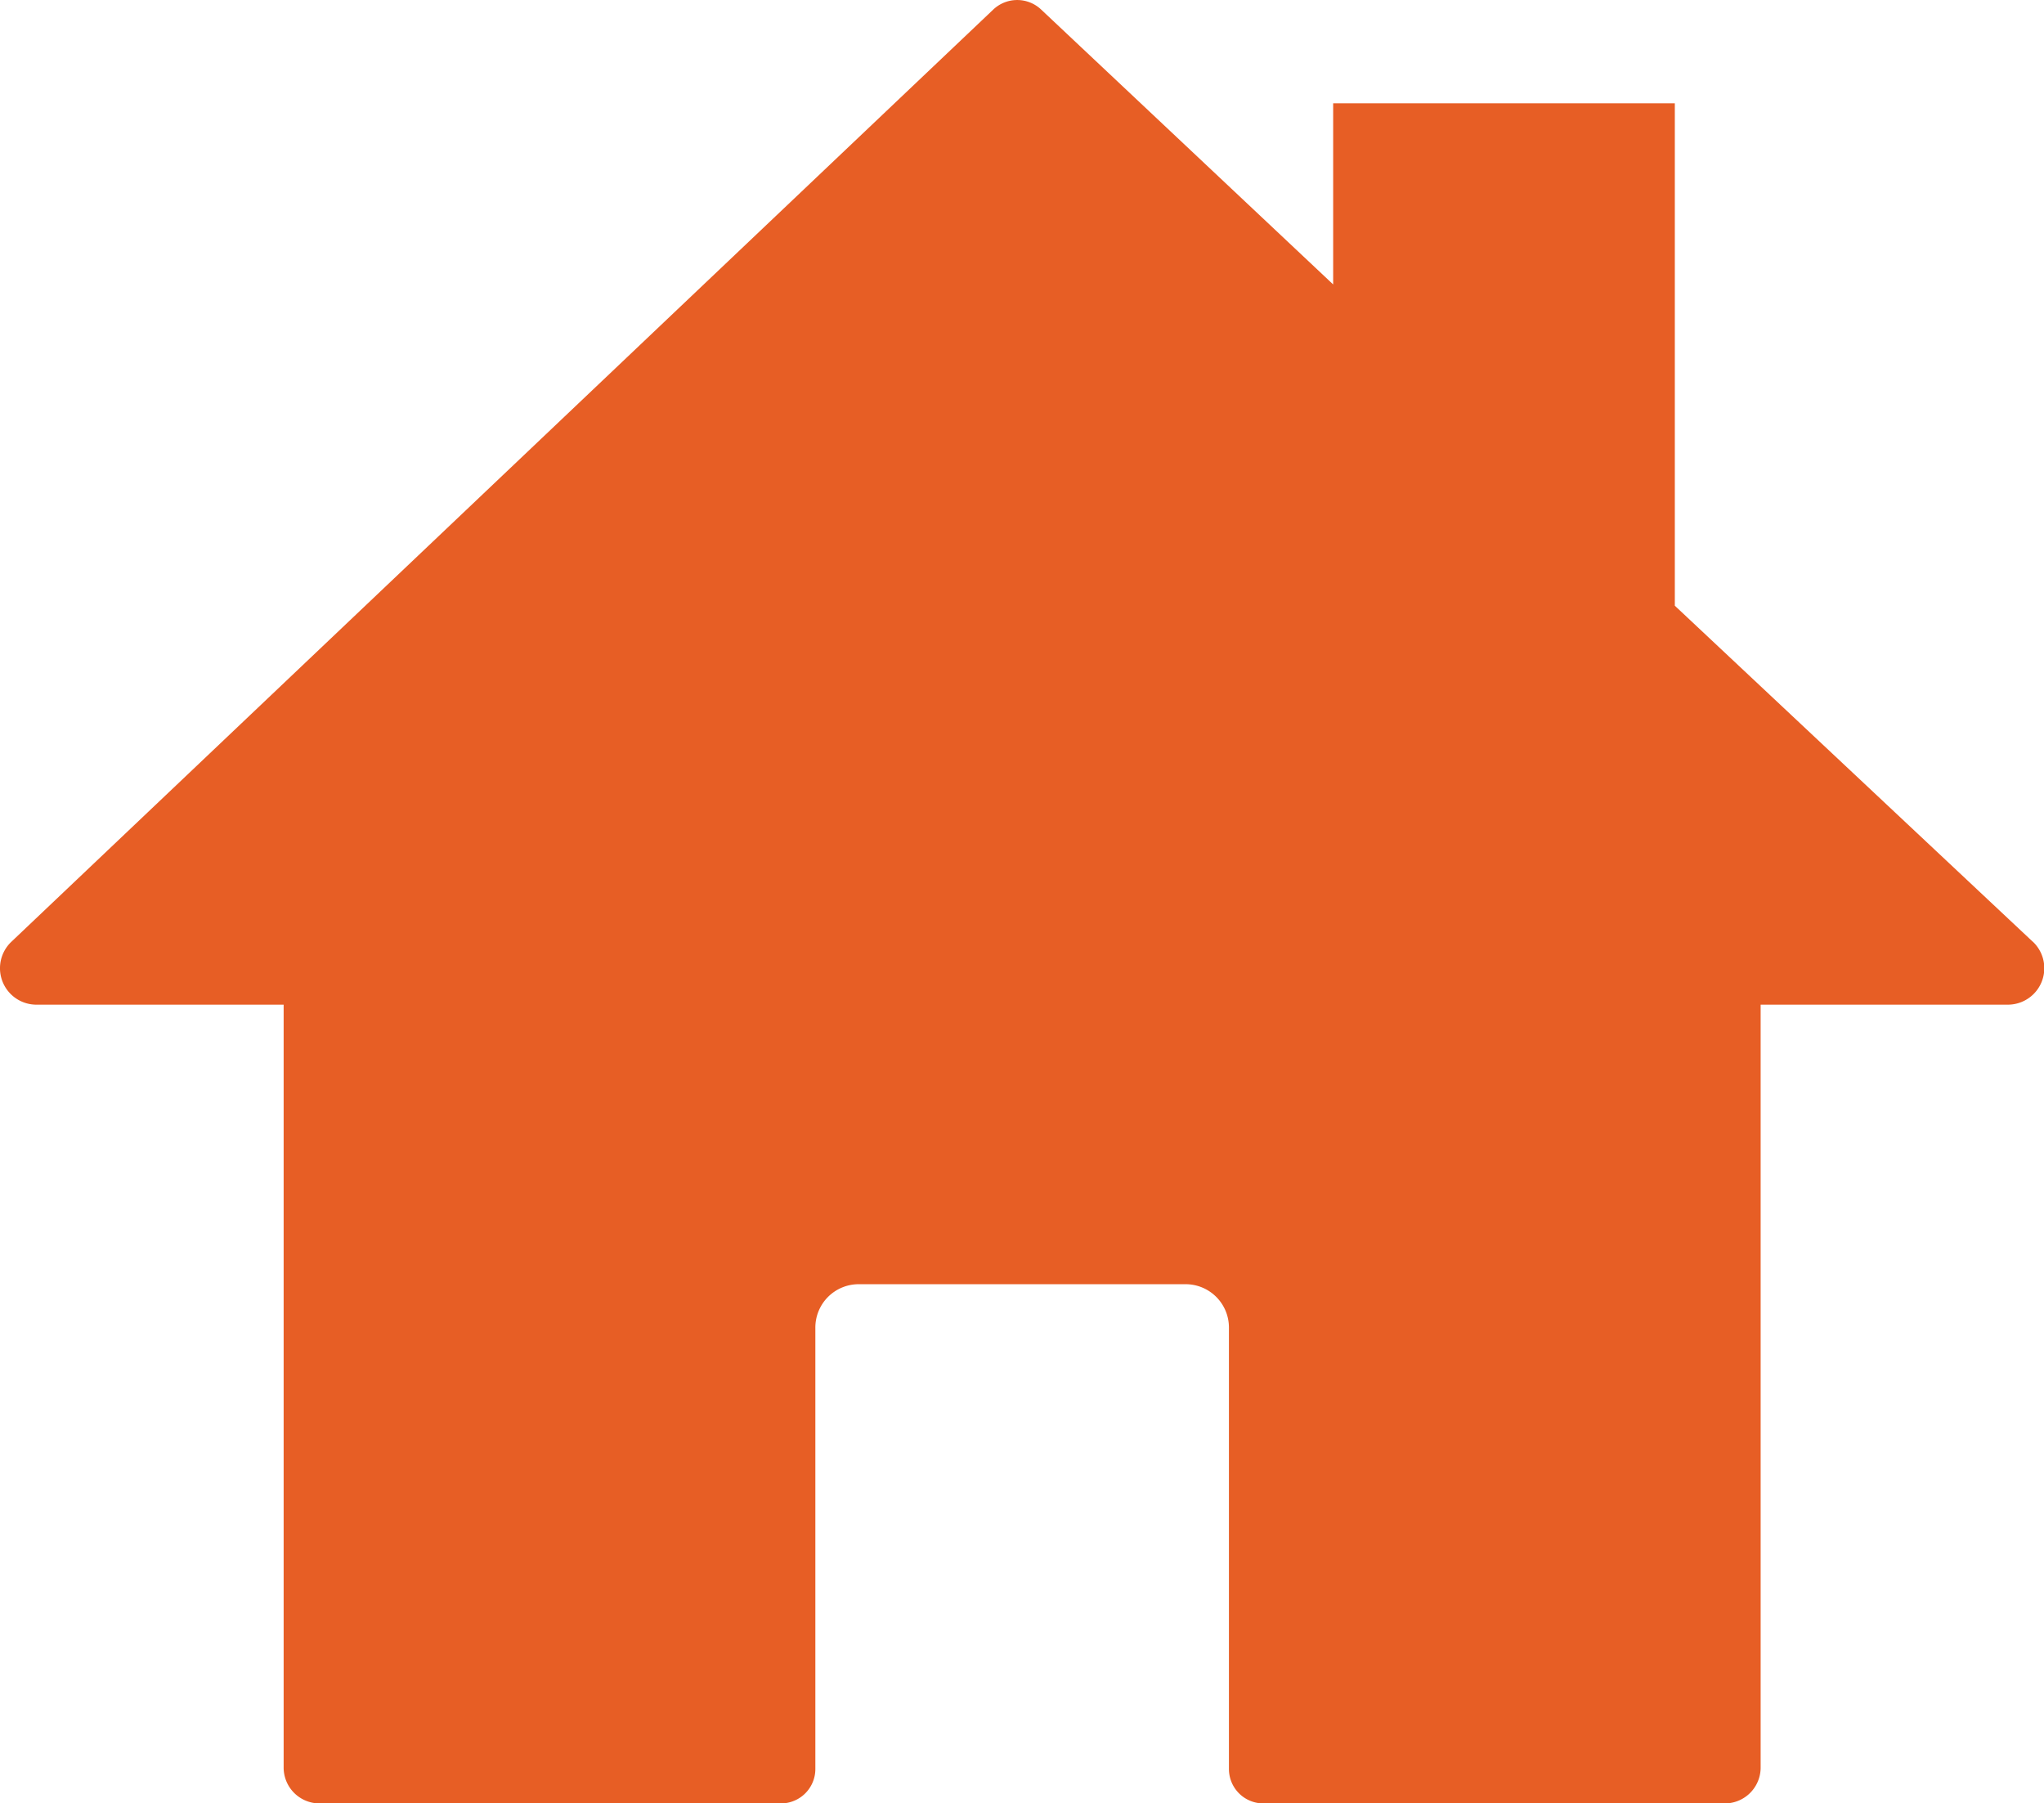 <svg xmlns="http://www.w3.org/2000/svg" width="21.316" height="18.804" viewBox="0 0 21.316 18.804">
  <path id="Path_262" data-name="Path 262" d="M327.837,194.816l-3.729-3.5v-5.239h-3.563v1.889L317.5,185.1a.363.363,0,0,0-.5,0l-10.237,9.718a.38.38,0,0,0,.269.658H309.6v7.951a.374.374,0,0,0,.37.378h4.821a.359.359,0,0,0,.354-.363v-4.594a.452.452,0,0,1,.447-.457h3.419a.452.452,0,0,1,.447.457v4.594a.359.359,0,0,0,.354.363h4.821a.374.374,0,0,0,.37-.378v-7.951h2.569a.38.38,0,0,0,.267-.659Z" transform="translate(-306.642 -185)" fill="#e75e25"/>
</svg>
